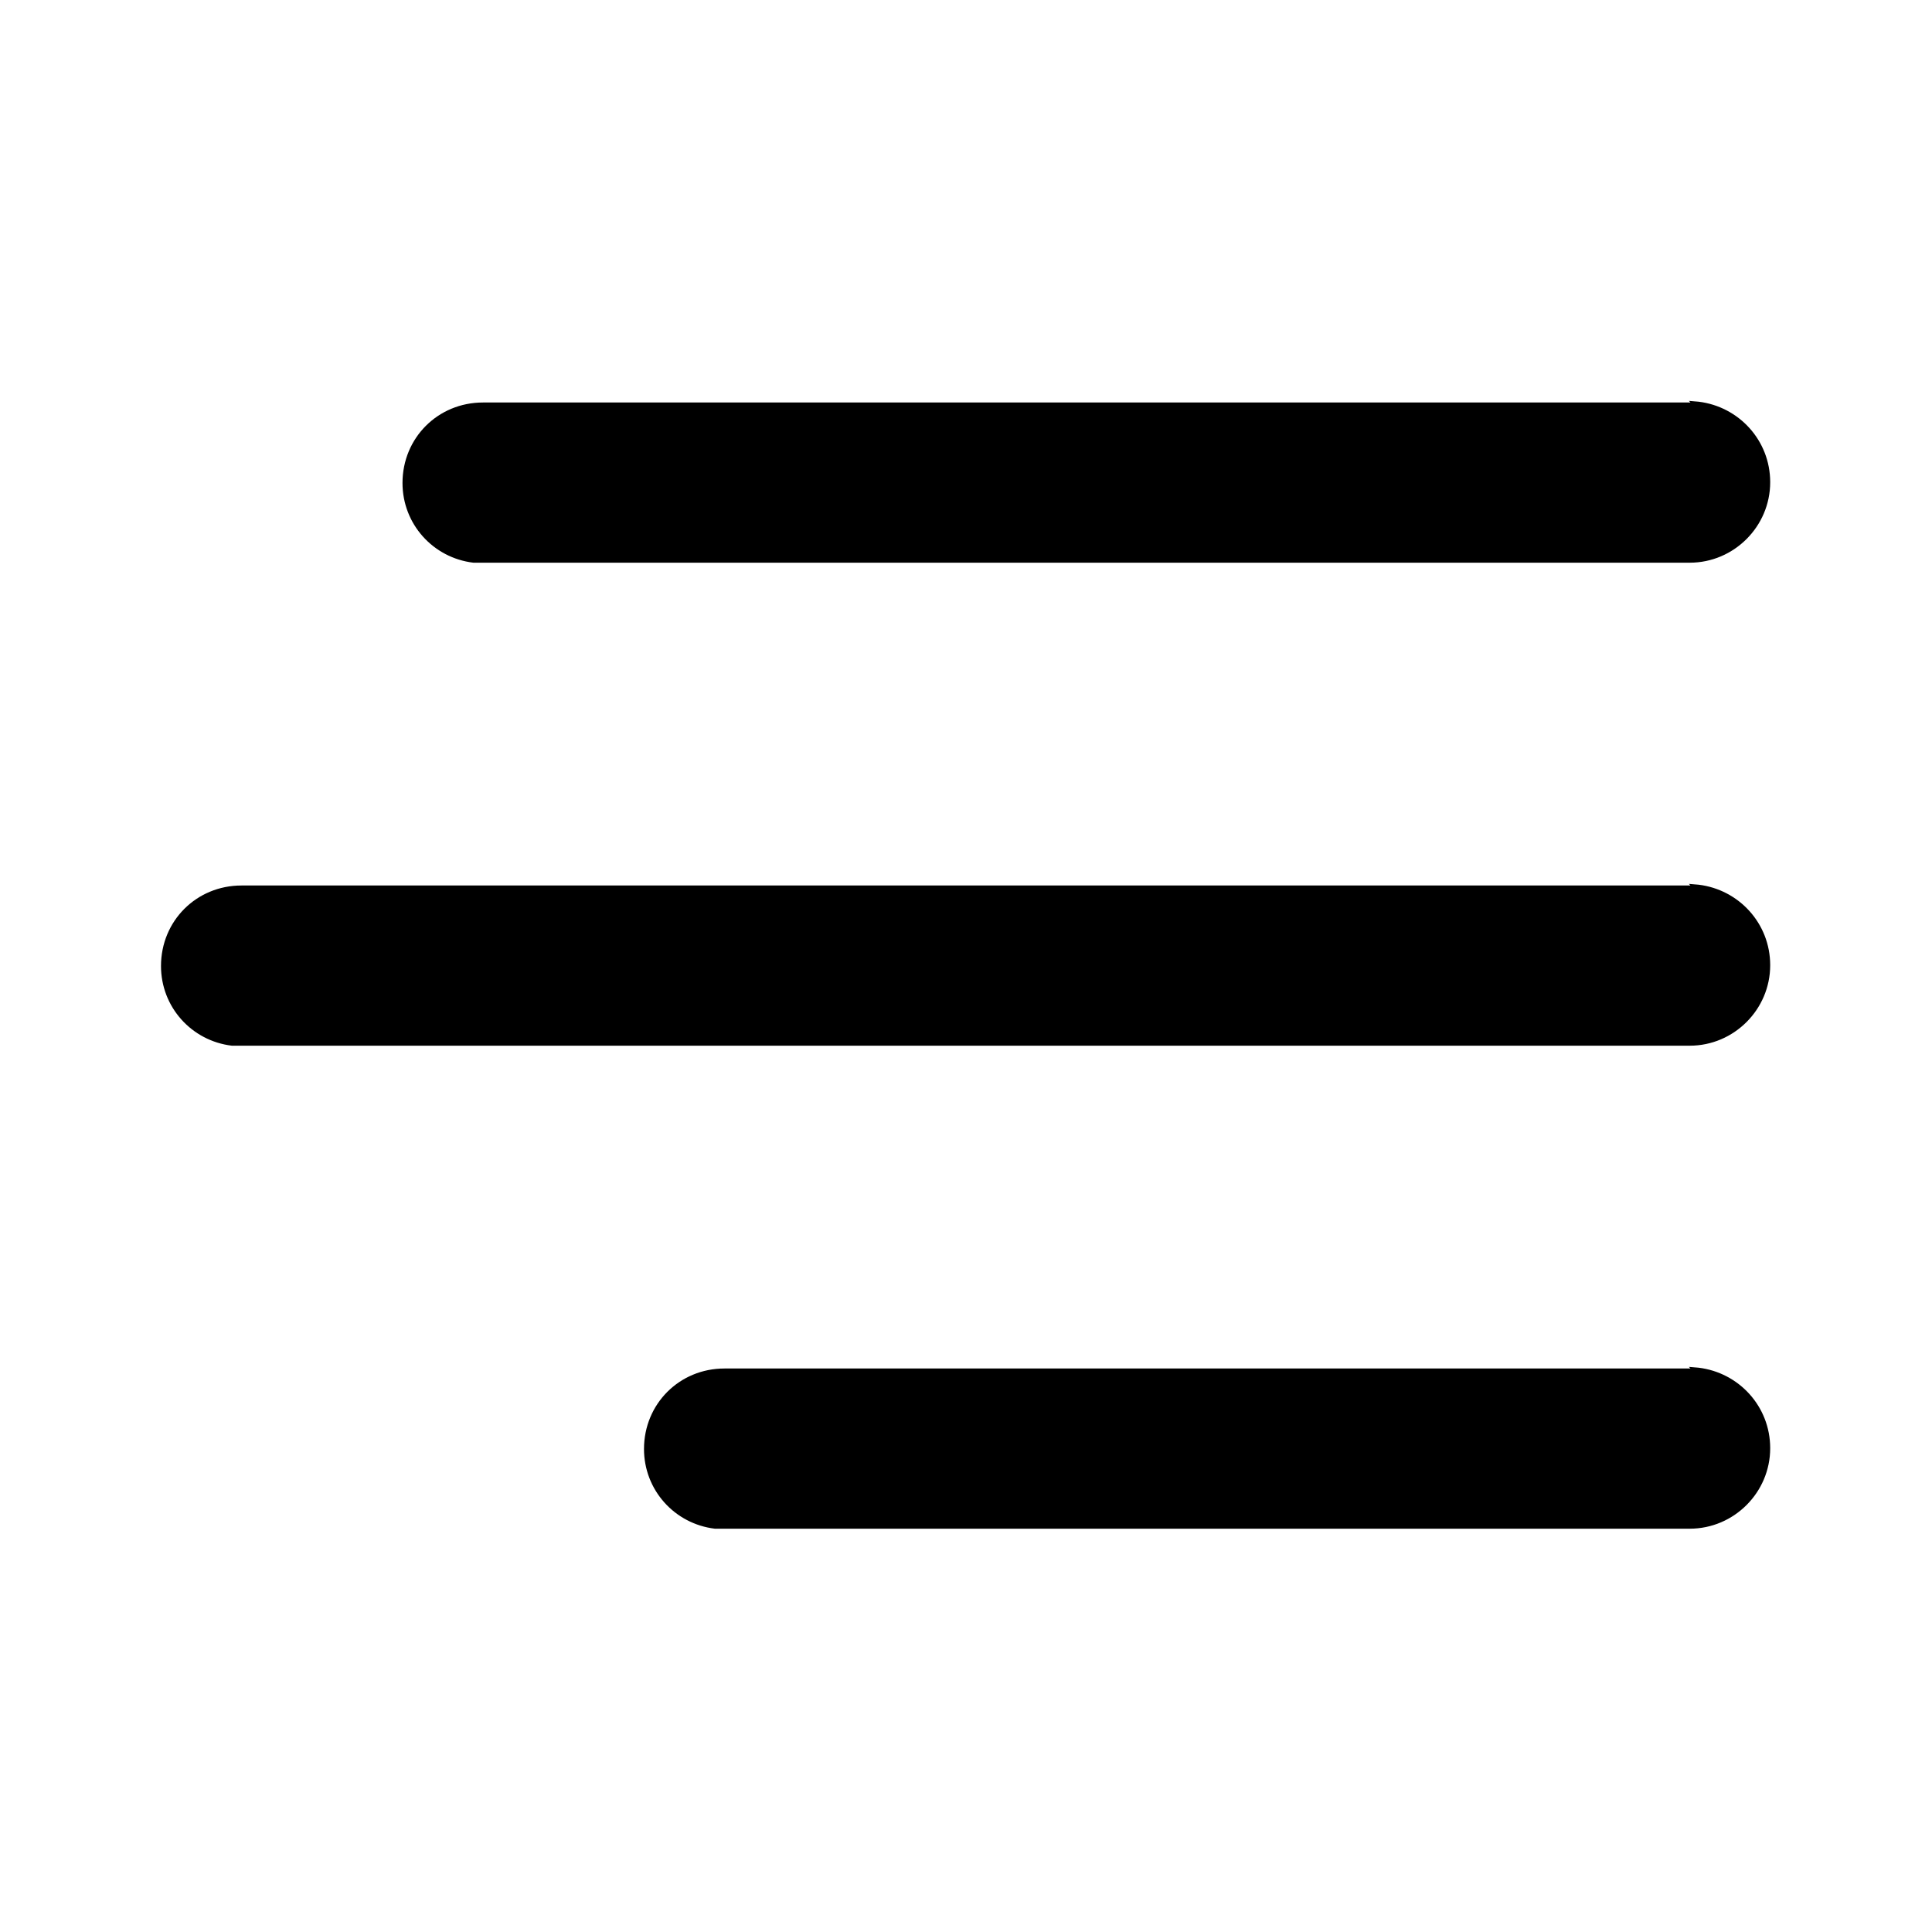 <svg viewBox="0 0 24 24" xmlns="http://www.w3.org/2000/svg"><path fill="currentColor" d="M21 17H9c-.56 0-1 .44-1 1 0 .51.38.93.88.99l.11 0h12c.55 0 1-.45 1-1 0-.52-.39-.94-.89-1l-.12-.01h-12 12Zm0-6H3c-.56 0-1 .44-1 1 0 .51.38.93.88.99l.11 0h18c.55 0 1-.45 1-1 0-.52-.39-.94-.89-1l-.12-.01h-18 18Zm0-6H6c-.56 0-1 .44-1 1 0 .51.38.93.88.99l.11 0h15c.55 0 1-.45 1-1 0-.52-.39-.94-.89-1l-.12-.01h-15 15Z"/></svg>